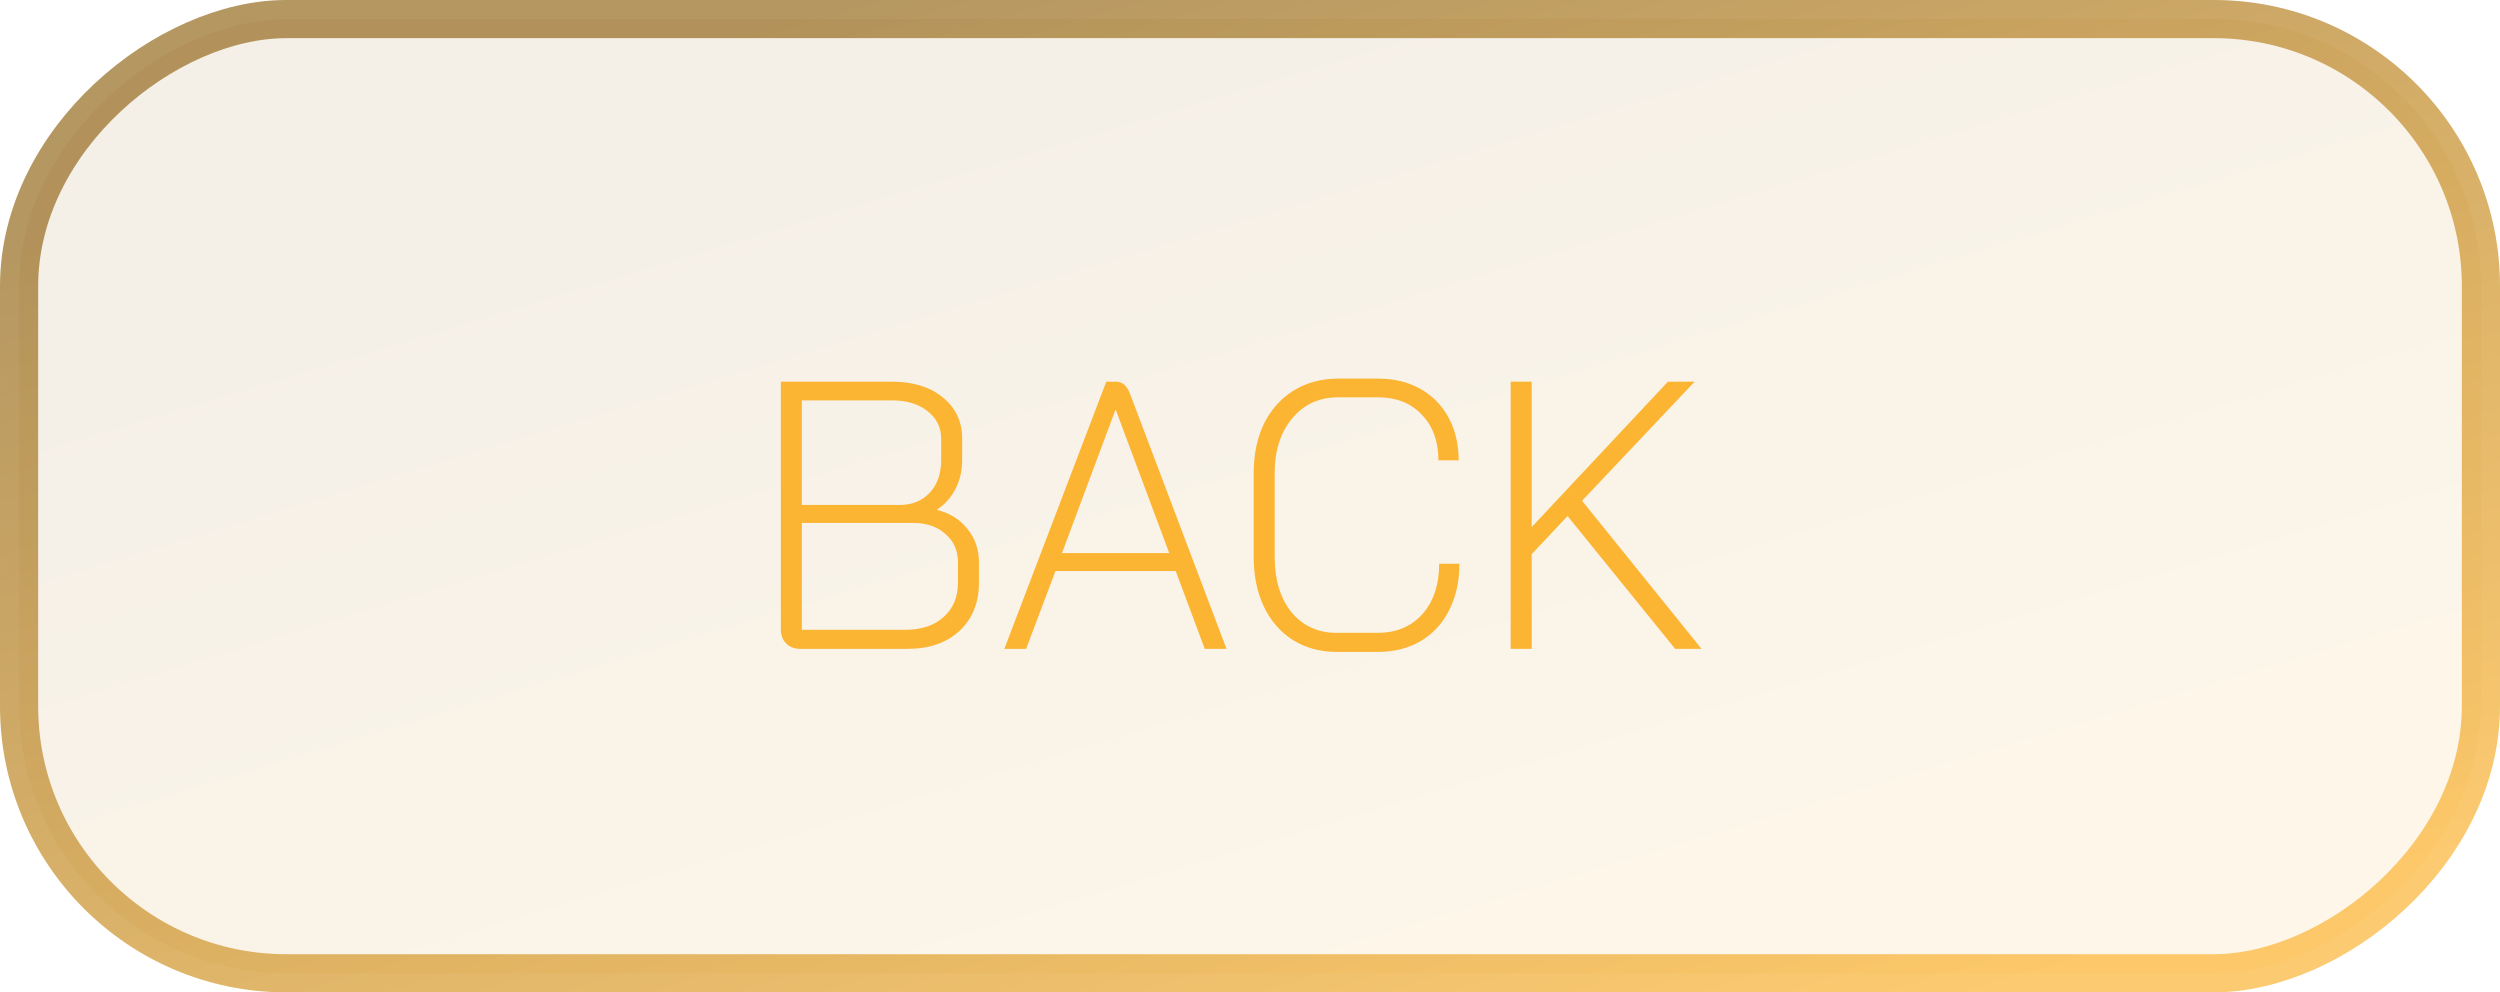<svg width="131" height="52" viewBox="0 0 131 52" fill="none" xmlns="http://www.w3.org/2000/svg">
<rect opacity="0.7" x="130" y="1" width="50" height="129" rx="14" transform="rotate(90 130 1)" fill="url(#paint0_linear_1237_384)" fill-opacity="0.15" stroke="url(#paint1_linear_1237_384)" stroke-width="2"/>
<path d="M41.937 34C41.631 34 41.384 33.907 41.197 33.72C41.011 33.533 40.917 33.287 40.917 32.98V20H46.737C47.844 20 48.731 20.273 49.397 20.82C50.077 21.367 50.417 22.087 50.417 22.98V24.12C50.417 24.667 50.297 25.173 50.057 25.64C49.817 26.093 49.497 26.447 49.097 26.7V26.72C49.764 26.88 50.297 27.213 50.697 27.72C51.097 28.213 51.297 28.793 51.297 29.46V30.54C51.297 31.58 50.957 32.42 50.277 33.06C49.597 33.687 48.691 34 47.557 34H41.937ZM47.137 26.46C47.791 26.46 48.317 26.247 48.717 25.82C49.117 25.393 49.317 24.827 49.317 24.12V22.98C49.317 22.393 49.077 21.913 48.597 21.54C48.131 21.167 47.511 20.98 46.737 20.98H42.017V26.46H47.137ZM47.457 33C48.284 33 48.944 32.78 49.437 32.34C49.944 31.887 50.197 31.287 50.197 30.54V29.46C50.197 28.847 49.977 28.353 49.537 27.98C49.111 27.593 48.544 27.4 47.837 27.4H42.017V33H47.457ZM61.608 29.92H55.308L53.768 34H52.628L57.968 20H58.488C58.808 20 59.048 20.207 59.208 20.62L64.268 34H63.128L61.608 29.92ZM55.648 28.98H61.268L58.468 21.48H58.448L55.648 28.98ZM70.033 34.16C69.18 34.16 68.42 33.953 67.753 33.54C67.1 33.127 66.593 32.547 66.233 31.8C65.873 31.04 65.693 30.167 65.693 29.18V24.8C65.693 23.813 65.873 22.947 66.233 22.2C66.606 21.453 67.126 20.873 67.793 20.46C68.473 20.047 69.246 19.84 70.113 19.84H72.233C73.06 19.84 73.793 20.02 74.433 20.38C75.073 20.74 75.566 21.247 75.913 21.9C76.26 22.54 76.433 23.28 76.433 24.12H75.373C75.373 23.133 75.086 22.34 74.513 21.74C73.94 21.127 73.18 20.82 72.233 20.82H70.113C69.126 20.82 68.326 21.187 67.713 21.92C67.1 22.653 66.793 23.613 66.793 24.8V29.18C66.793 30.38 67.086 31.347 67.673 32.08C68.273 32.8 69.06 33.16 70.033 33.16H72.193C73.166 33.16 73.946 32.833 74.533 32.18C75.12 31.513 75.413 30.633 75.413 29.54H76.473C76.473 30.46 76.293 31.273 75.933 31.98C75.586 32.673 75.086 33.213 74.433 33.6C73.793 33.973 73.046 34.16 72.193 34.16H70.033ZM87.779 34L82.139 27.04L80.26 29.04V34H79.159V20H80.26V27.62L87.4 20H88.799L82.9 26.24L89.159 34H87.779Z" fill="#FCB433"/>
<defs>
<linearGradient id="paint0_linear_1237_384" x1="178.478" y1="17.654" x2="113.864" y2="37.085" gradientUnits="userSpaceOnUse">
<stop stop-color="#FCB433"/>
<stop offset="1" stop-color="#966B1E"/>
</linearGradient>
<linearGradient id="paint1_linear_1237_384" x1="178.478" y1="17.654" x2="113.864" y2="37.085" gradientUnits="userSpaceOnUse">
<stop stop-color="#FCB433"/>
<stop offset="1" stop-color="#966B1E"/>
</linearGradient>
</defs>
</svg>
